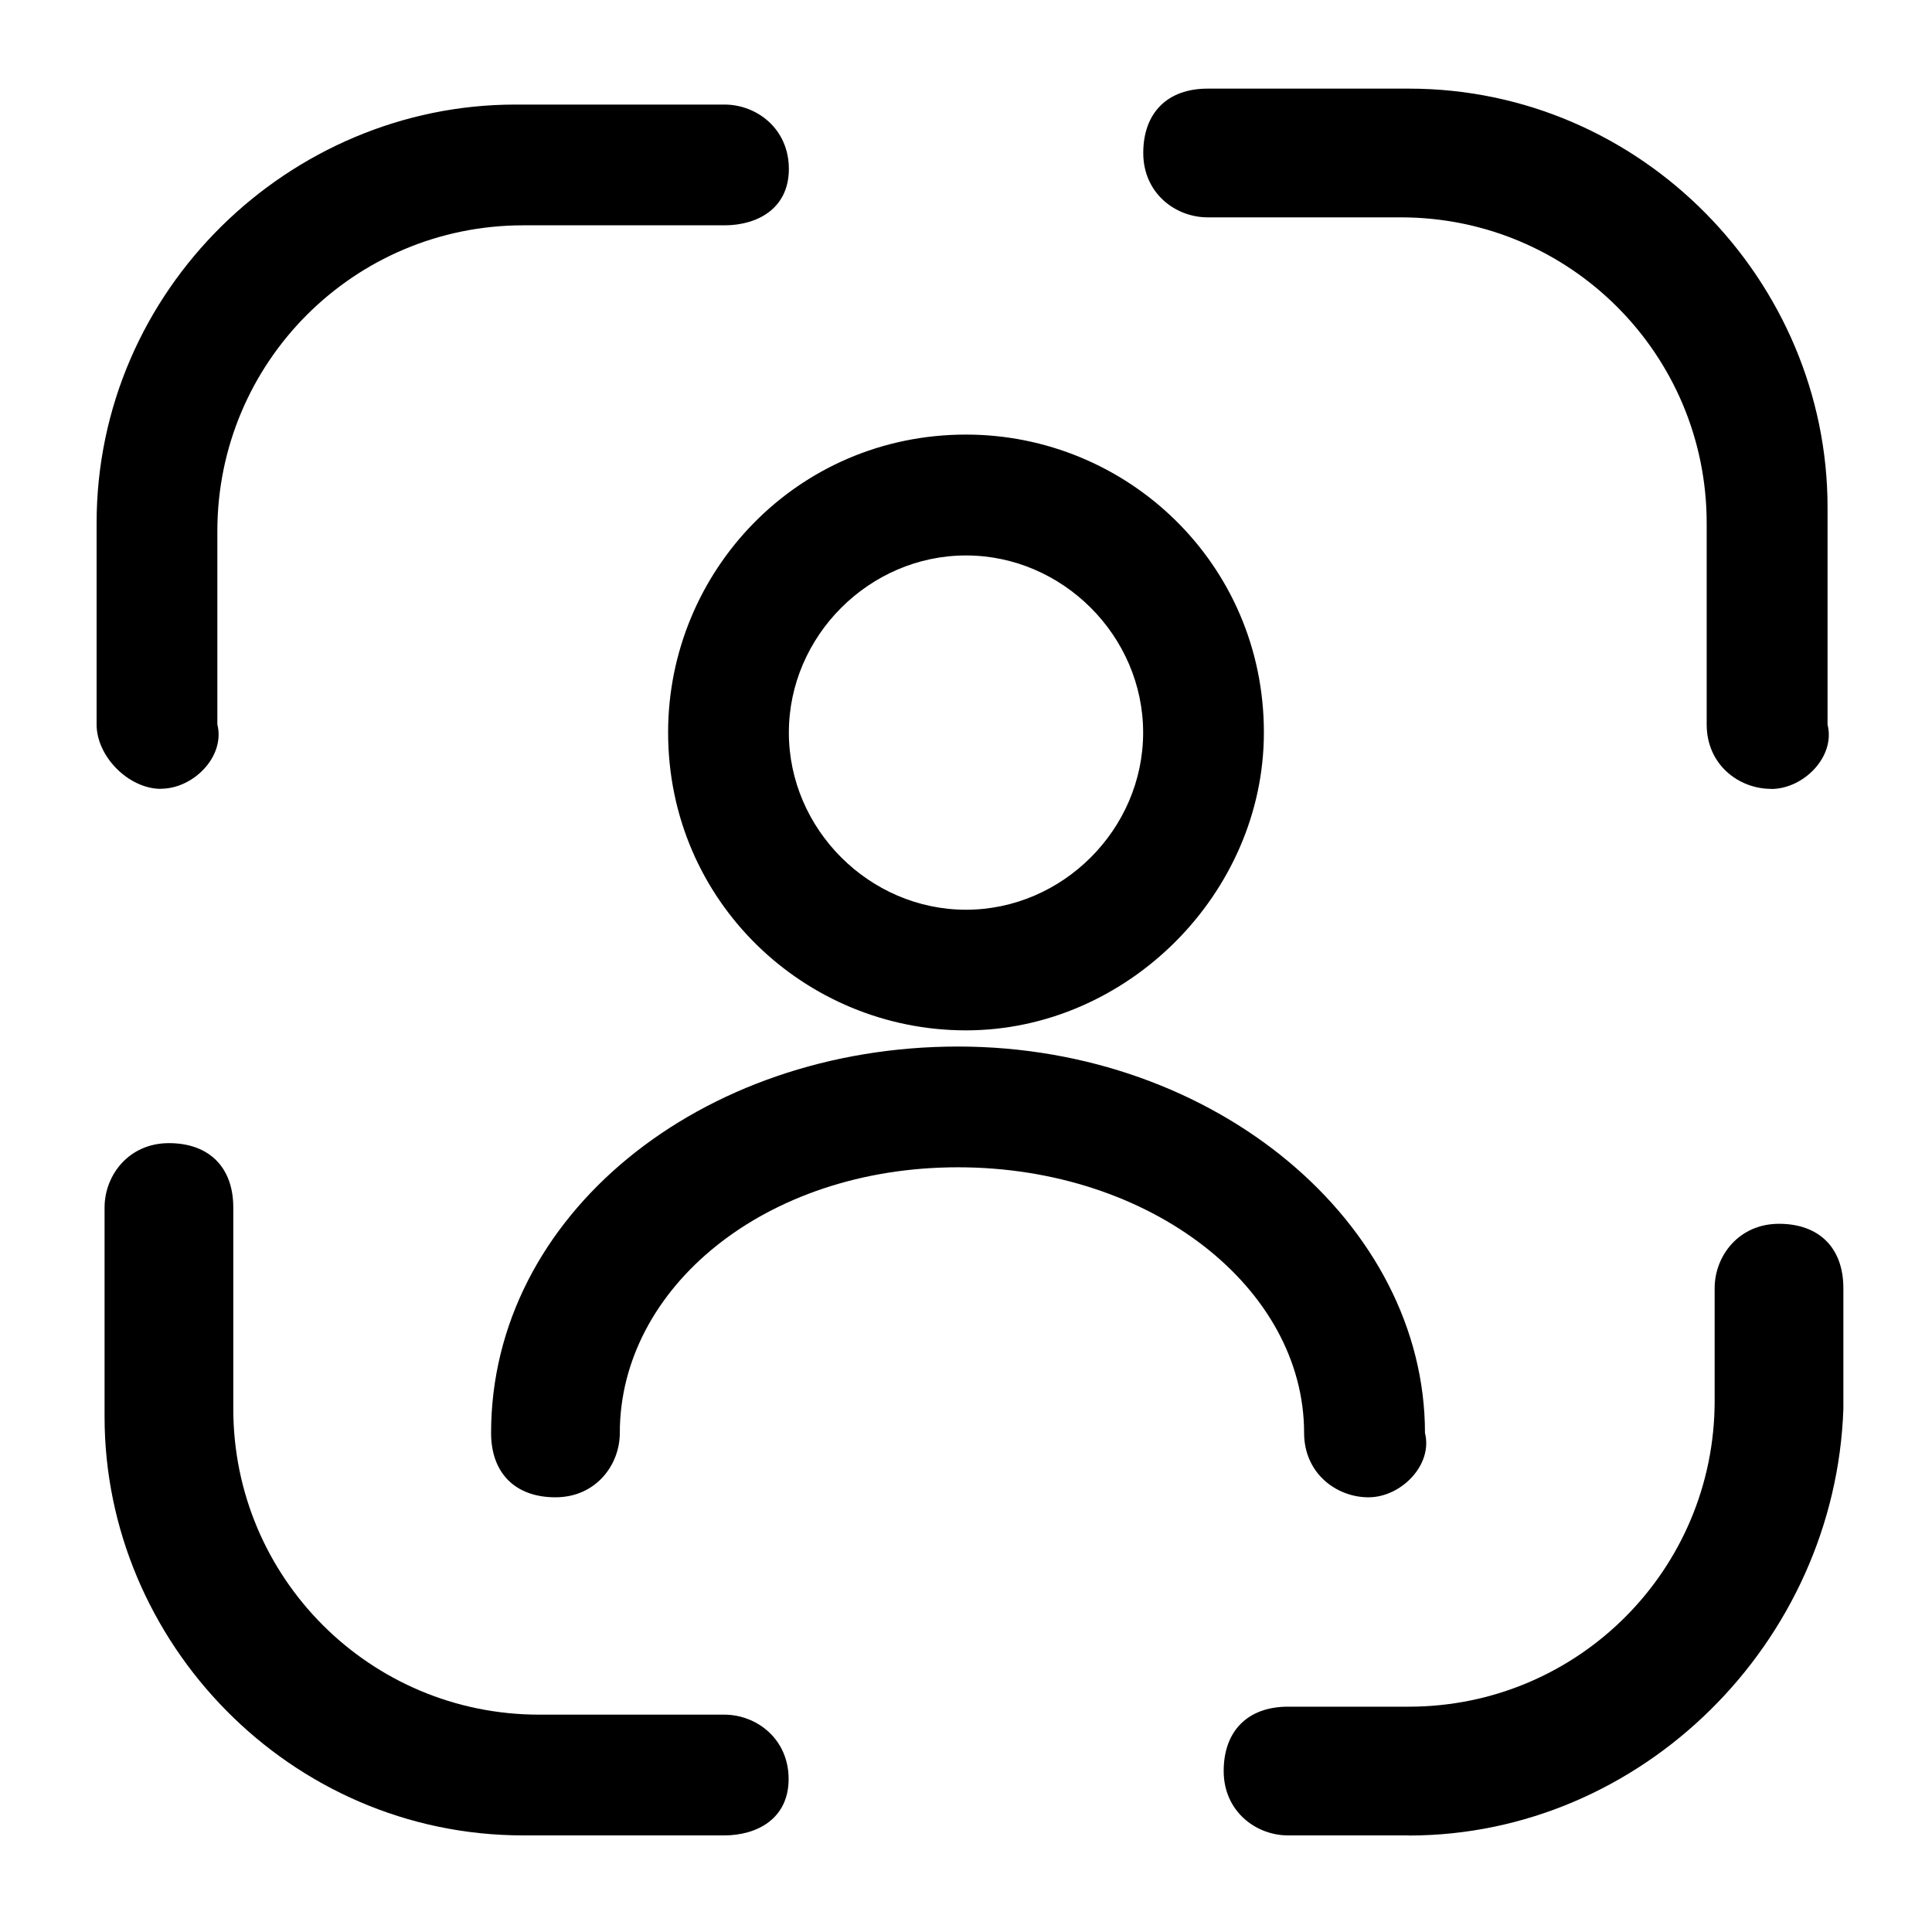 <!-- Generated by IcoMoon.io -->
<svg version="1.1" xmlns="http://www.w3.org/2000/svg" width="16" height="16" viewBox="0 0 16 16">
<title>app_kyc</title>
<path d="M1.333 6.533c-0.267 0-0.533-0.267-0.533-0.533v-1.667c0-1.933 1.6-3.467 3.467-3.467h1.733c0.267 0 0.533 0.2 0.533 0.533s-0.267 0.467-0.533 0.467h-1.667c-1.4 0-2.533 1.133-2.533 2.533v1.6c0.067 0.267-0.2 0.533-0.467 0.533z"></path>
<path d="M14.667 6.533c-0.267 0-0.533-0.2-0.533-0.533v-1.667c0-1.4-1.133-2.533-2.533-2.533h-1.6c-0.267 0-0.533-0.2-0.533-0.533s0.2-0.533 0.533-0.533h1.667c1.933 0 3.467 1.6 3.467 3.467v1.8c0.067 0.267-0.2 0.533-0.467 0.533z"></path>
<path d="M11.667 15.2h-1c-0.267 0-0.533-0.2-0.533-0.533s0.2-0.533 0.533-0.533h1c1.4 0 2.533-1.133 2.533-2.533v-0.933c0-0.267 0.2-0.533 0.533-0.533s0.533 0.2 0.533 0.533v1c-0.067 1.933-1.667 3.533-3.6 3.533z"></path>
<path d="M6 15.2h-1.667c-1.933 0-3.467-1.6-3.467-3.467v-1.733c0-0.267 0.2-0.533 0.533-0.533s0.533 0.2 0.533 0.533v1.667c0 1.4 1.133 2.533 2.533 2.533h1.533c0.267 0 0.533 0.2 0.533 0.533s-0.267 0.467-0.533 0.467z"></path>
<path d="M8 8.533c-1.333 0-2.467-1.067-2.467-2.467 0-1.333 1.067-2.467 2.467-2.467 1.333 0 2.467 1.067 2.467 2.467 0 1.333-1.133 2.467-2.467 2.467zM8 4.6c-0.8 0-1.467 0.667-1.467 1.467s0.667 1.467 1.467 1.467 1.467-0.667 1.467-1.467-0.667-1.467-1.467-1.467z"></path>
<path d="M11.333 12.4c-0.267 0-0.533-0.2-0.533-0.533 0-1.2-1.267-2.2-2.867-2.2s-2.8 1-2.8 2.2c0 0.267-0.2 0.533-0.533 0.533s-0.533-0.2-0.533-0.533c0-1.8 1.733-3.2 3.867-3.2s3.867 1.467 3.867 3.2c0.067 0.267-0.2 0.533-0.467 0.533z"></path>
</svg>
